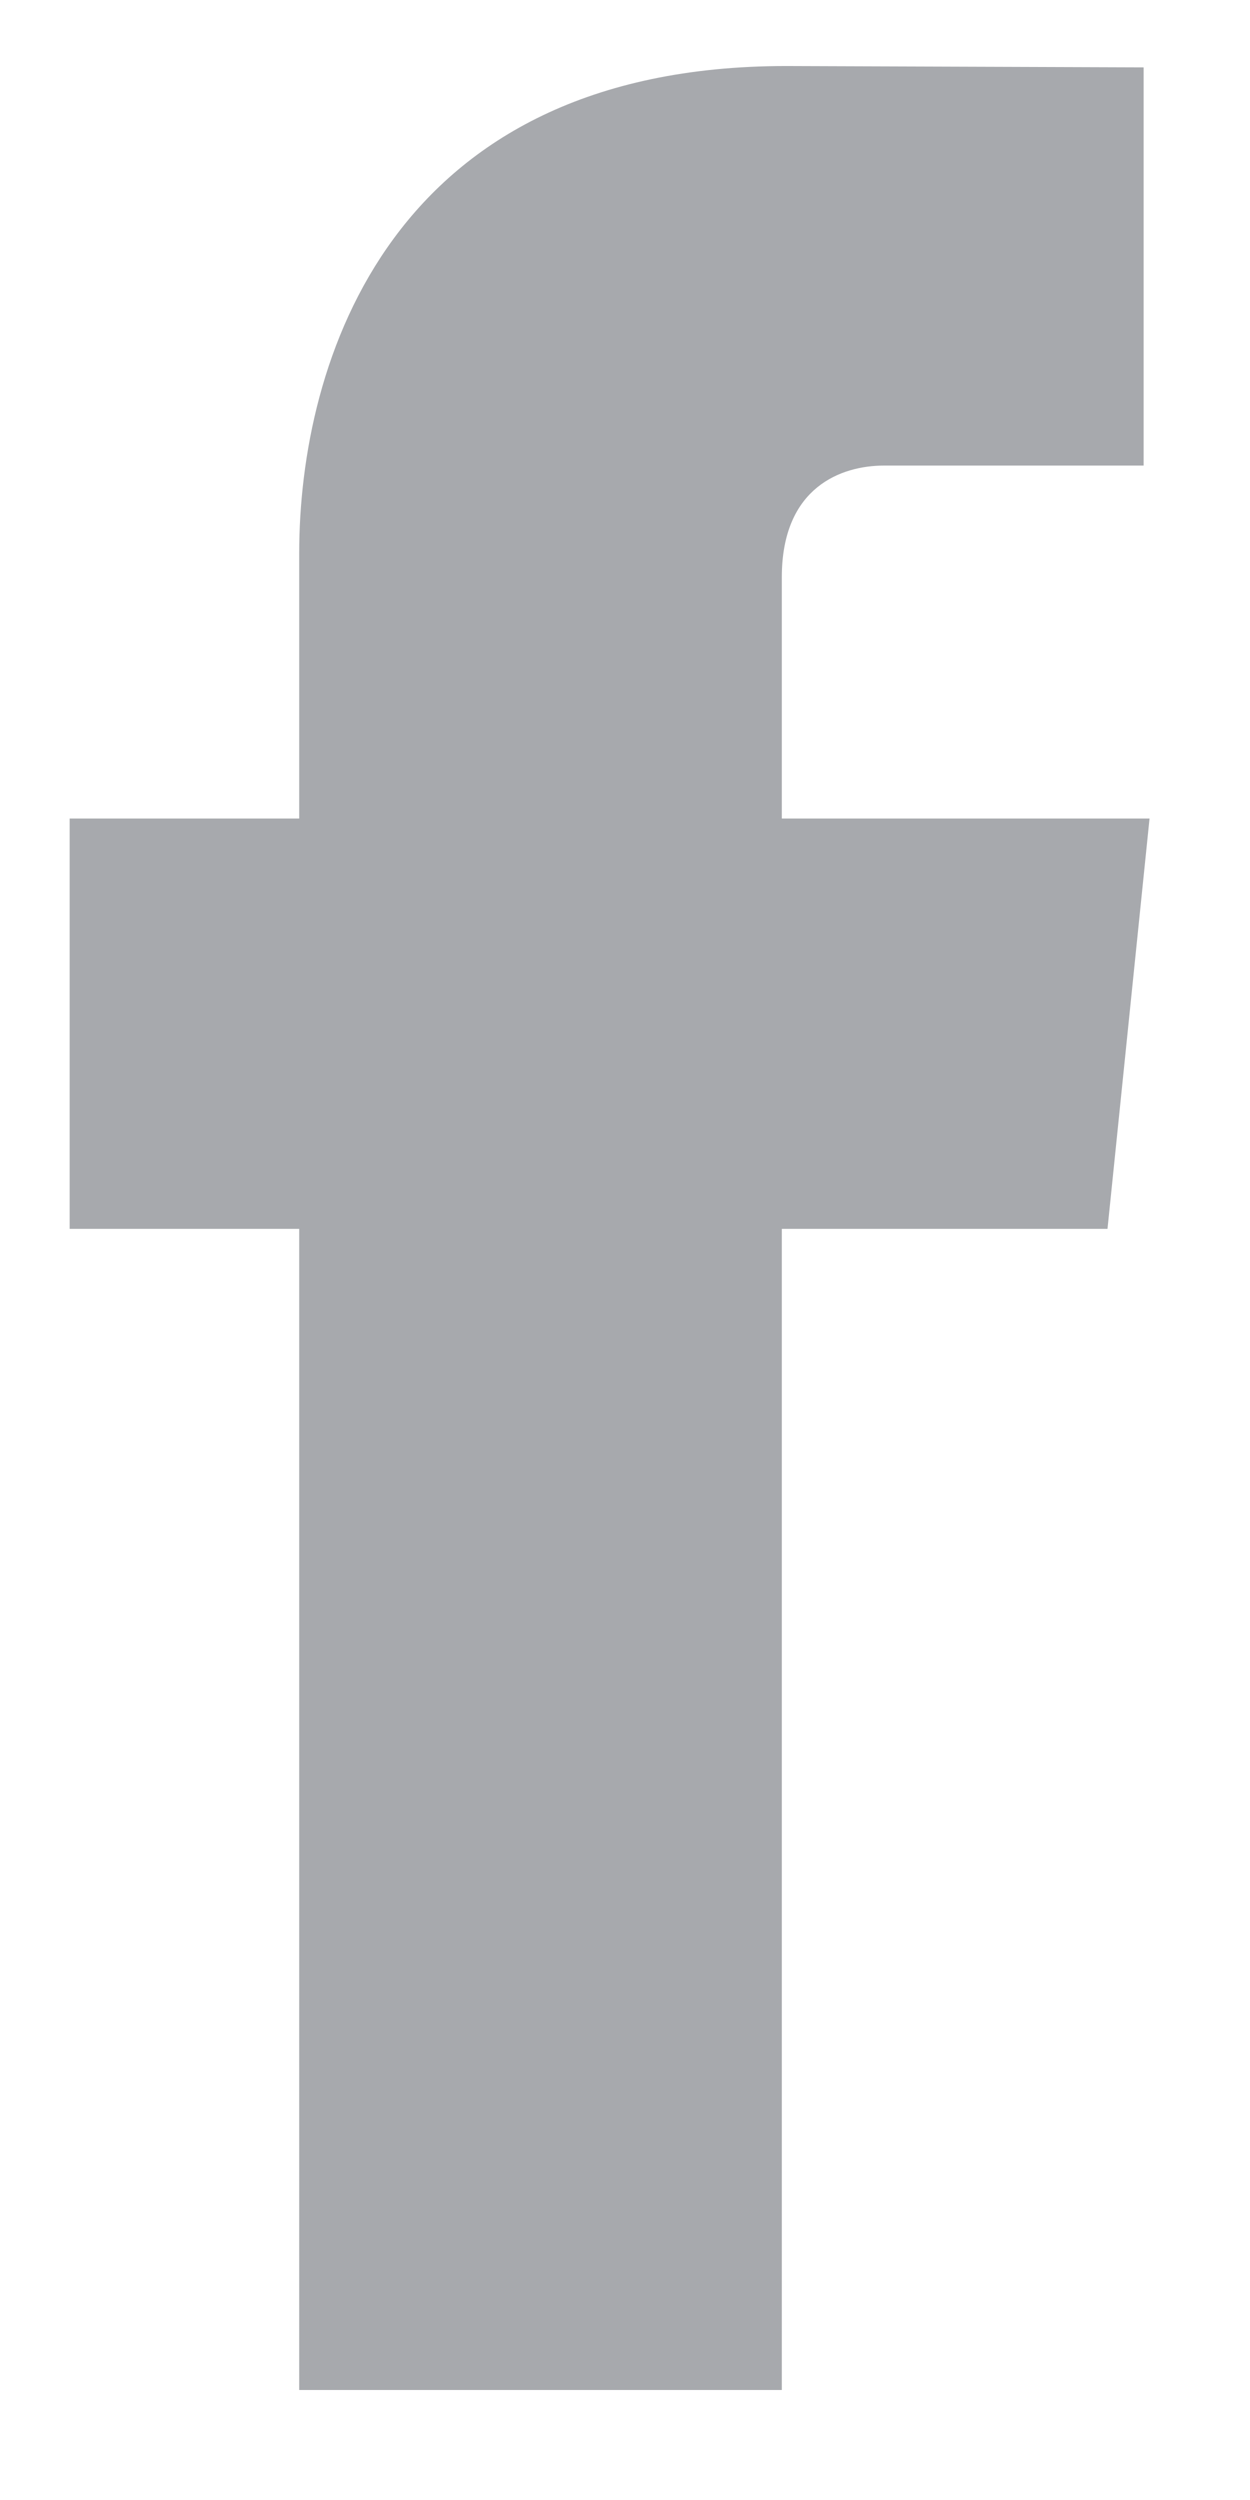 <svg width="11" height="22" viewBox="0 0 11 22" fill="none" xmlns="http://www.w3.org/2000/svg">
<path d="M10.116 7.203H6.88V5.08C6.88 4.283 7.408 4.097 7.78 4.097C8.152 4.097 10.064 4.097 10.064 4.097V0.593L6.919 0.581C3.427 0.581 2.633 3.194 2.633 4.867V7.203H0.613V10.814H2.633C2.633 15.448 2.633 21.032 2.633 21.032H6.88C6.88 21.032 6.88 15.393 6.88 10.814H9.746L10.116 7.203Z" fill="#A7A9AD"/>
</svg>
